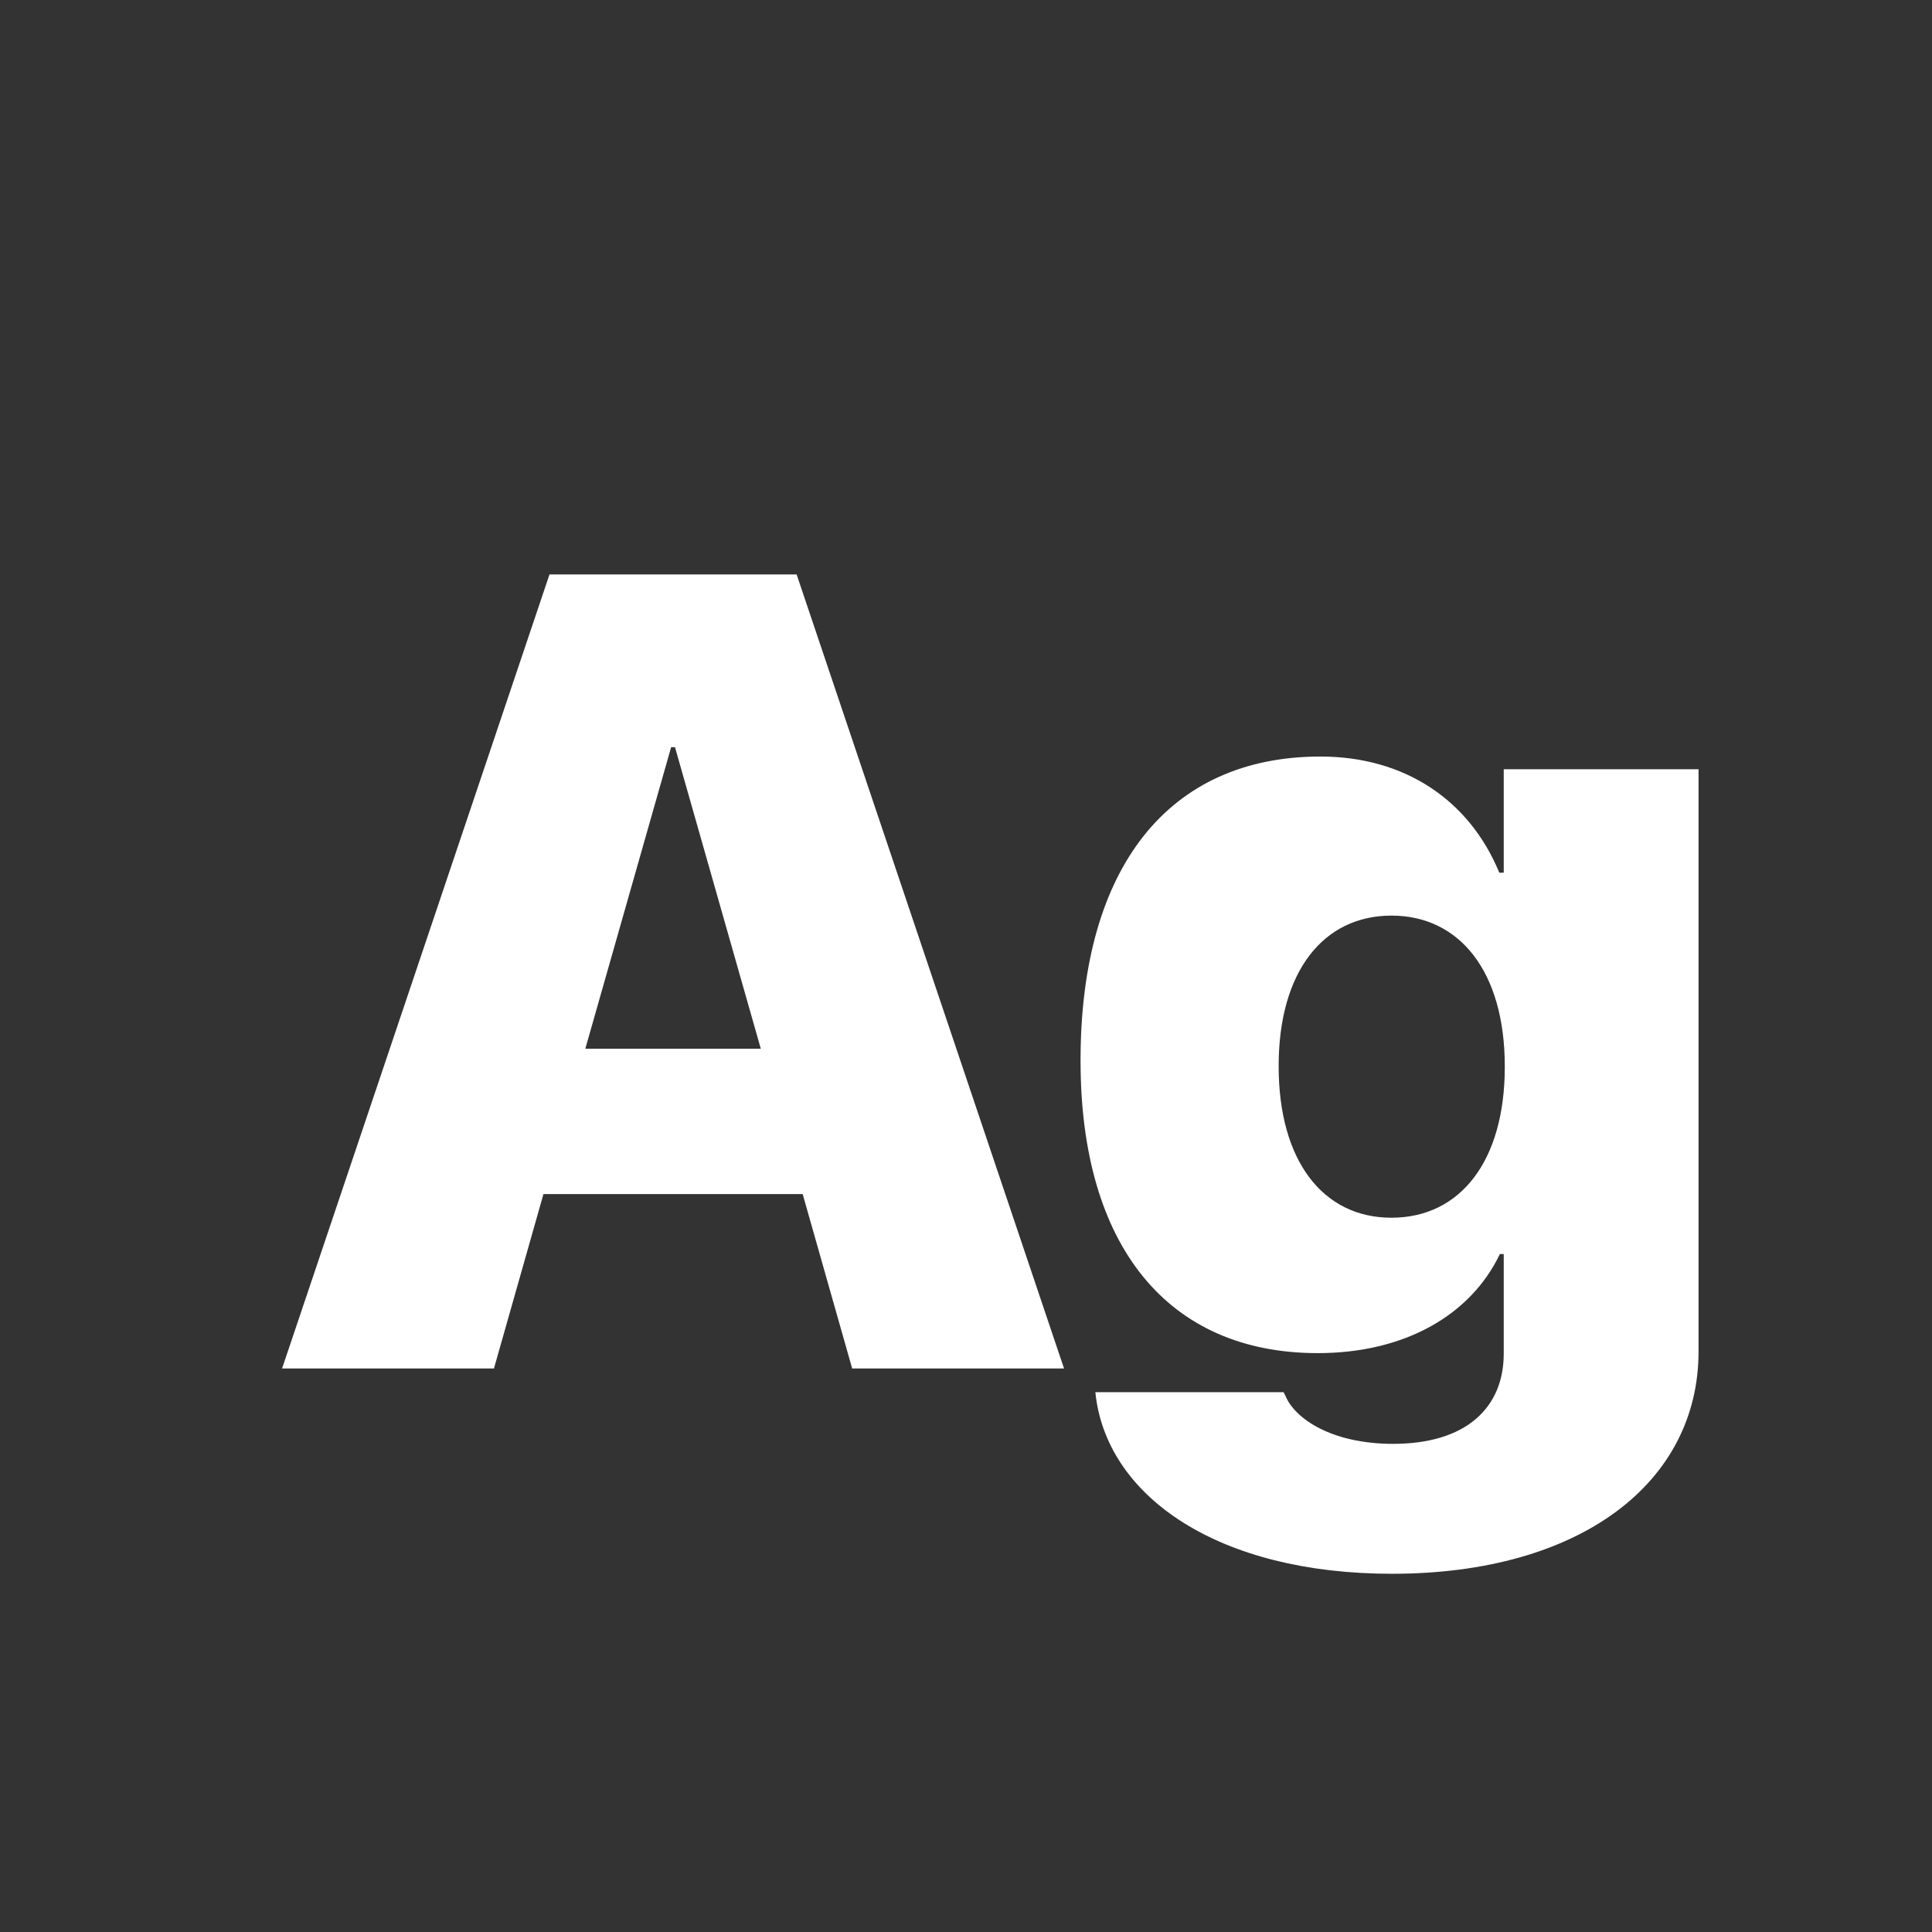 <svg width="24" height="24" viewBox="0 0 24 24" fill="none" xmlns="http://www.w3.org/2000/svg">
<rect x="0" y="0" width="24" height="24" fill="#333333" stroke="none"/>
<path d="M3.504 17H6.136L6.751 14.833H9.971L10.586 17H13.218L9.896 7.136H6.826L3.504 17ZM8.337 9.282H8.385L9.451 13.028H7.271L8.337 9.282ZM17.292 19.55C19.637 19.55 21.1 18.415 21.1 16.788V9.556H18.68V10.841H18.625C18.256 9.945 17.456 9.398 16.403 9.398C14.523 9.398 13.423 10.766 13.423 13.172V13.179C13.423 15.482 14.51 16.809 16.369 16.809C17.449 16.809 18.27 16.337 18.632 15.578H18.68V16.815C18.68 17.485 18.215 17.936 17.306 17.936C16.54 17.936 16.082 17.622 15.966 17.335L15.945 17.294H13.607L13.614 17.355C13.778 18.6 15.139 19.55 17.292 19.55ZM17.285 15.127C16.431 15.127 15.884 14.416 15.884 13.247V13.24C15.884 12.071 16.438 11.374 17.285 11.374C18.133 11.374 18.693 12.071 18.693 13.247V13.254C18.693 14.423 18.14 15.127 17.285 15.127Z" fill="white"/>
</svg>
